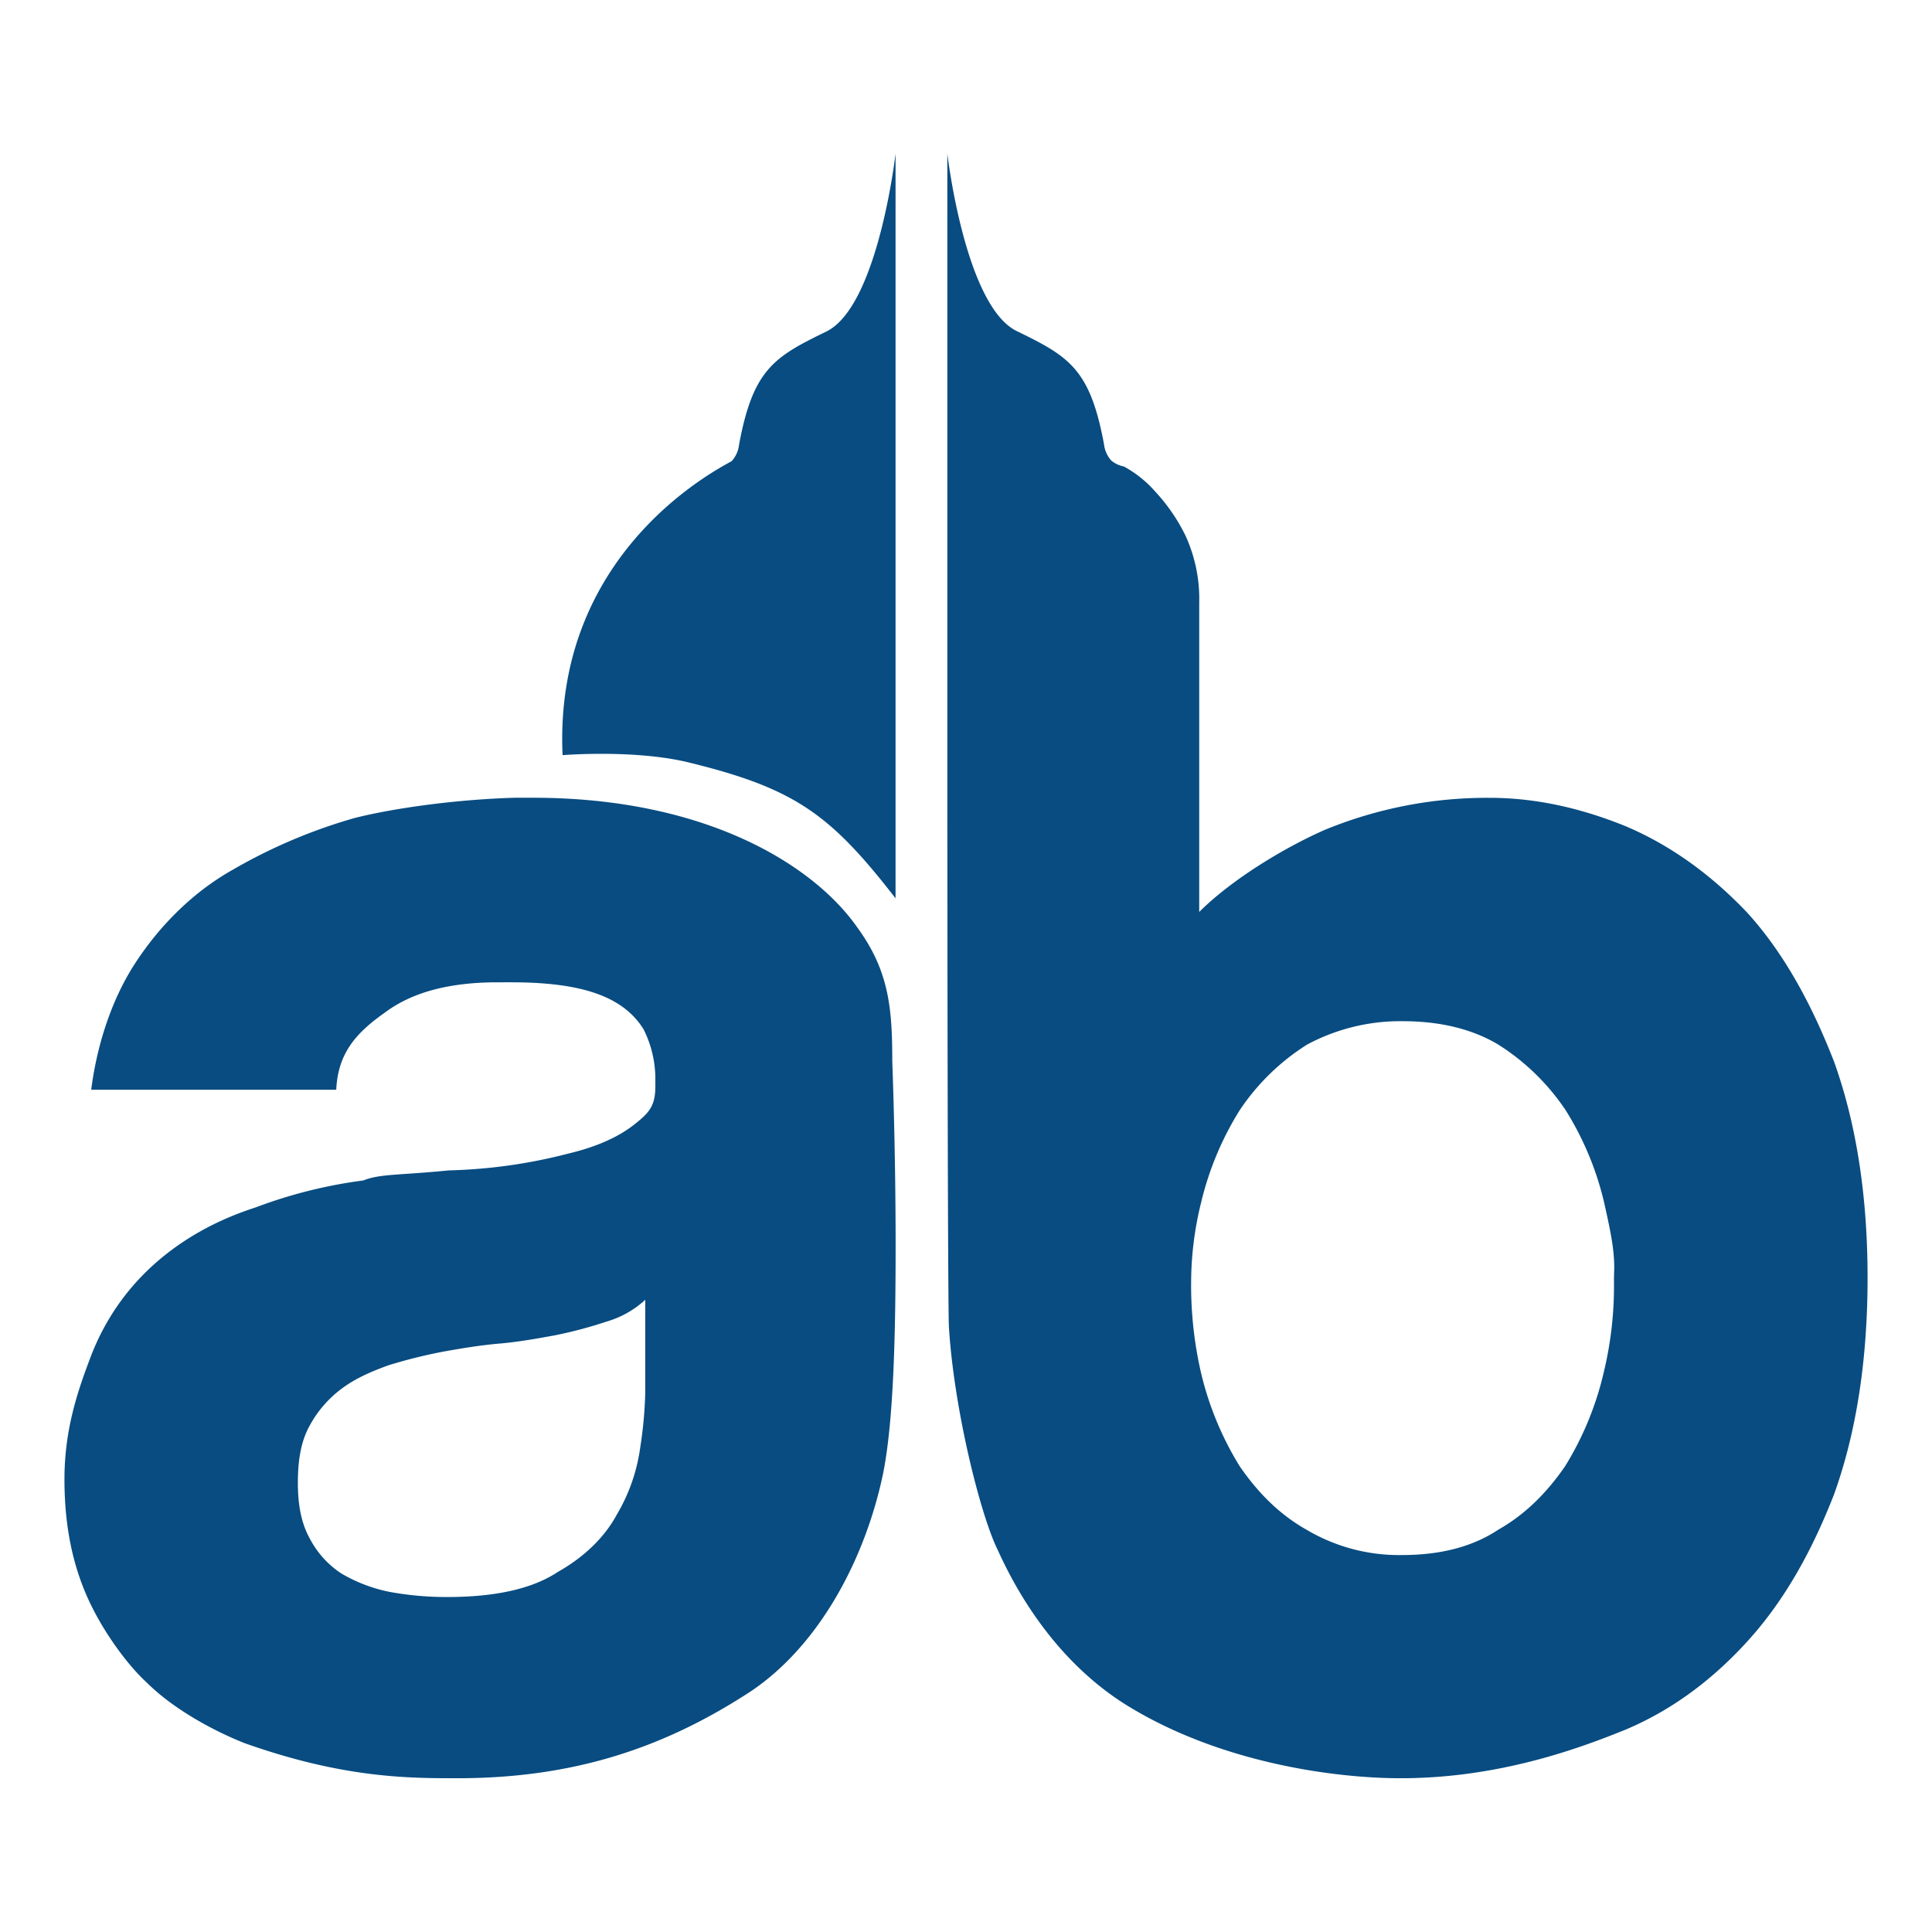 <svg id="Layer_1" data-name="Layer 1" xmlns="http://www.w3.org/2000/svg" viewBox="0 0 532 532"><defs><style>.cls-1{fill:#084c81;}</style></defs><title>icon</title><path class="cls-1" d="M64,239.55a147.28,147.28,0,0,1,33.75-14.33c11.1-2.78,28.2-5.09,43.92-5.55h5.09c47.62,0,77.21,18.5,89.23,35.6,8.78,12,9.71,22.19,9.71,37,0,0,.92,23.58.92,50.4,0,23.58-.46,49.47-3.7,64.27-5.09,23.12-17.57,46.24-36.07,58.72-24,15.72-49,24-80.91,24-13.41,0-31.44,0-58.72-9.71-9.25-3.7-19.88-9.71-26.82-16.65-5.09-4.62-12-13.87-16.18-23.12s-6.47-19.88-6.47-32.83c0-13.87,3.7-24.51,7.4-34.21,11.56-29.59,38.38-38.38,45.31-40.69a132.27,132.27,0,0,1,29.59-7.4c4.62-1.85,9.71-1.39,23.58-2.77a144.28,144.28,0,0,0,32.83-4.62c7.86-1.85,13.87-4.63,18-7.86s6-5.09,6-10.64v-1.85a30.43,30.43,0,0,0-3.24-13.87c-6-9.71-18.49-12.95-36.53-12.95H137c-13.41,0-23.58,2.78-31,8.32-7.86,5.55-12.95,11.1-13.41,21.27H25.12c1.39-11.09,5.09-24,12-34.68S53.32,245.56,64,239.55Zm89.23,128.07c-5.09.93-10.17,1.85-15.26,2.31-5.55.46-11.1,1.39-16.18,2.31a139.57,139.57,0,0,0-14.8,3.7c-5.09,1.85-9.25,3.7-12.95,6.48a31.1,31.1,0,0,0-8.78,10.17c-2.31,4.16-3.24,9.25-3.24,15.72,0,6,.93,11.1,3.24,15.26A25.6,25.6,0,0,0,94,433.28a42.52,42.52,0,0,0,13.41,5.09,86.57,86.57,0,0,0,15.72,1.39q20.11,0,30.51-6.93c7.4-4.16,12.95-9.71,16.18-15.72a49.27,49.27,0,0,0,6.47-18.49,114.92,114.92,0,0,0,1.39-15.26V357.91a26.61,26.61,0,0,1-10.63,6A120.68,120.68,0,0,1,153.19,367.62Z"/><path class="cls-1" d="M505,292.26c-6.49-16.65-14.32-30.52-24.06-41.14-10.16-10.65-21.24-18.49-33.27-23.6-12.49-5.08-25-7.83-37.47-7.83a117.58,117.58,0,0,0-45.3,8.78c-11.57,5.08-25.9,13.87-34.68,22.65V166a41.81,41.81,0,0,0-3.8-18.55,50.29,50.29,0,0,0-8.23-12,31.62,31.62,0,0,0-8.72-7,7.62,7.62,0,0,1-3.47-1.64,8,8,0,0,1-2-4.49c-3.84-20.78-9.7-24.19-24-31.14s-19.14-48.91-19.14-48.91v81.2s0,34,0,76.54c0,67.72.13,157,.43,165.28,1.41,23.11,8.82,52.25,13.44,61.49,6.46,14.32,17.57,31.44,35.11,42.52,25.9,16.19,57.82,20.36,75.85,20.36,27.27,0,49.46-8.33,62-13.41,12-5.08,23.11-12.95,33.27-24.06,9.74-10.62,17.57-24,24.06-40.68,6-16.65,9.24-36.52,9.24-59.63S511,308.91,505,292.26Zm-60.58,60.12a101.21,101.21,0,0,1-2.79,25.44,86.27,86.27,0,0,1-10.62,25.86c-5.08,7.41-11.11,13.41-18.49,17.57q-10.42,6.93-26.35,6.95a49.9,49.9,0,0,1-26.36-6.95c-7.41-4.16-13.41-10.16-18.49-17.57a87.16,87.16,0,0,1-10.65-25.86A107.4,107.4,0,0,1,328,352.37a91.53,91.53,0,0,1,2.75-21.27,84.89,84.89,0,0,1,10.65-25.44,62.09,62.09,0,0,1,18.49-18,54.28,54.28,0,0,1,26.36-6.46c10.62,0,19.41,2.29,26.35,6.46a62.47,62.47,0,0,1,18.49,18,84,84,0,0,1,10.62,25.44c1.87,8.33,2.79,12.95,2.79,18Z"/><path class="cls-1" d="M246.6,42.31v81.2s0,34,0,76.54c0,9.18,0,37.6,0,47.31-17.91-23.08-27.62-30.26-57-37.42-14.84-3.62-34.69-2-34.69-2-2.59-57.79,45.68-80.16,46.6-81a8,8,0,0,0,2-4.49c3.84-20.78,9.7-24.19,24-31.14S246.6,42.31,246.6,42.31Z"/></svg>